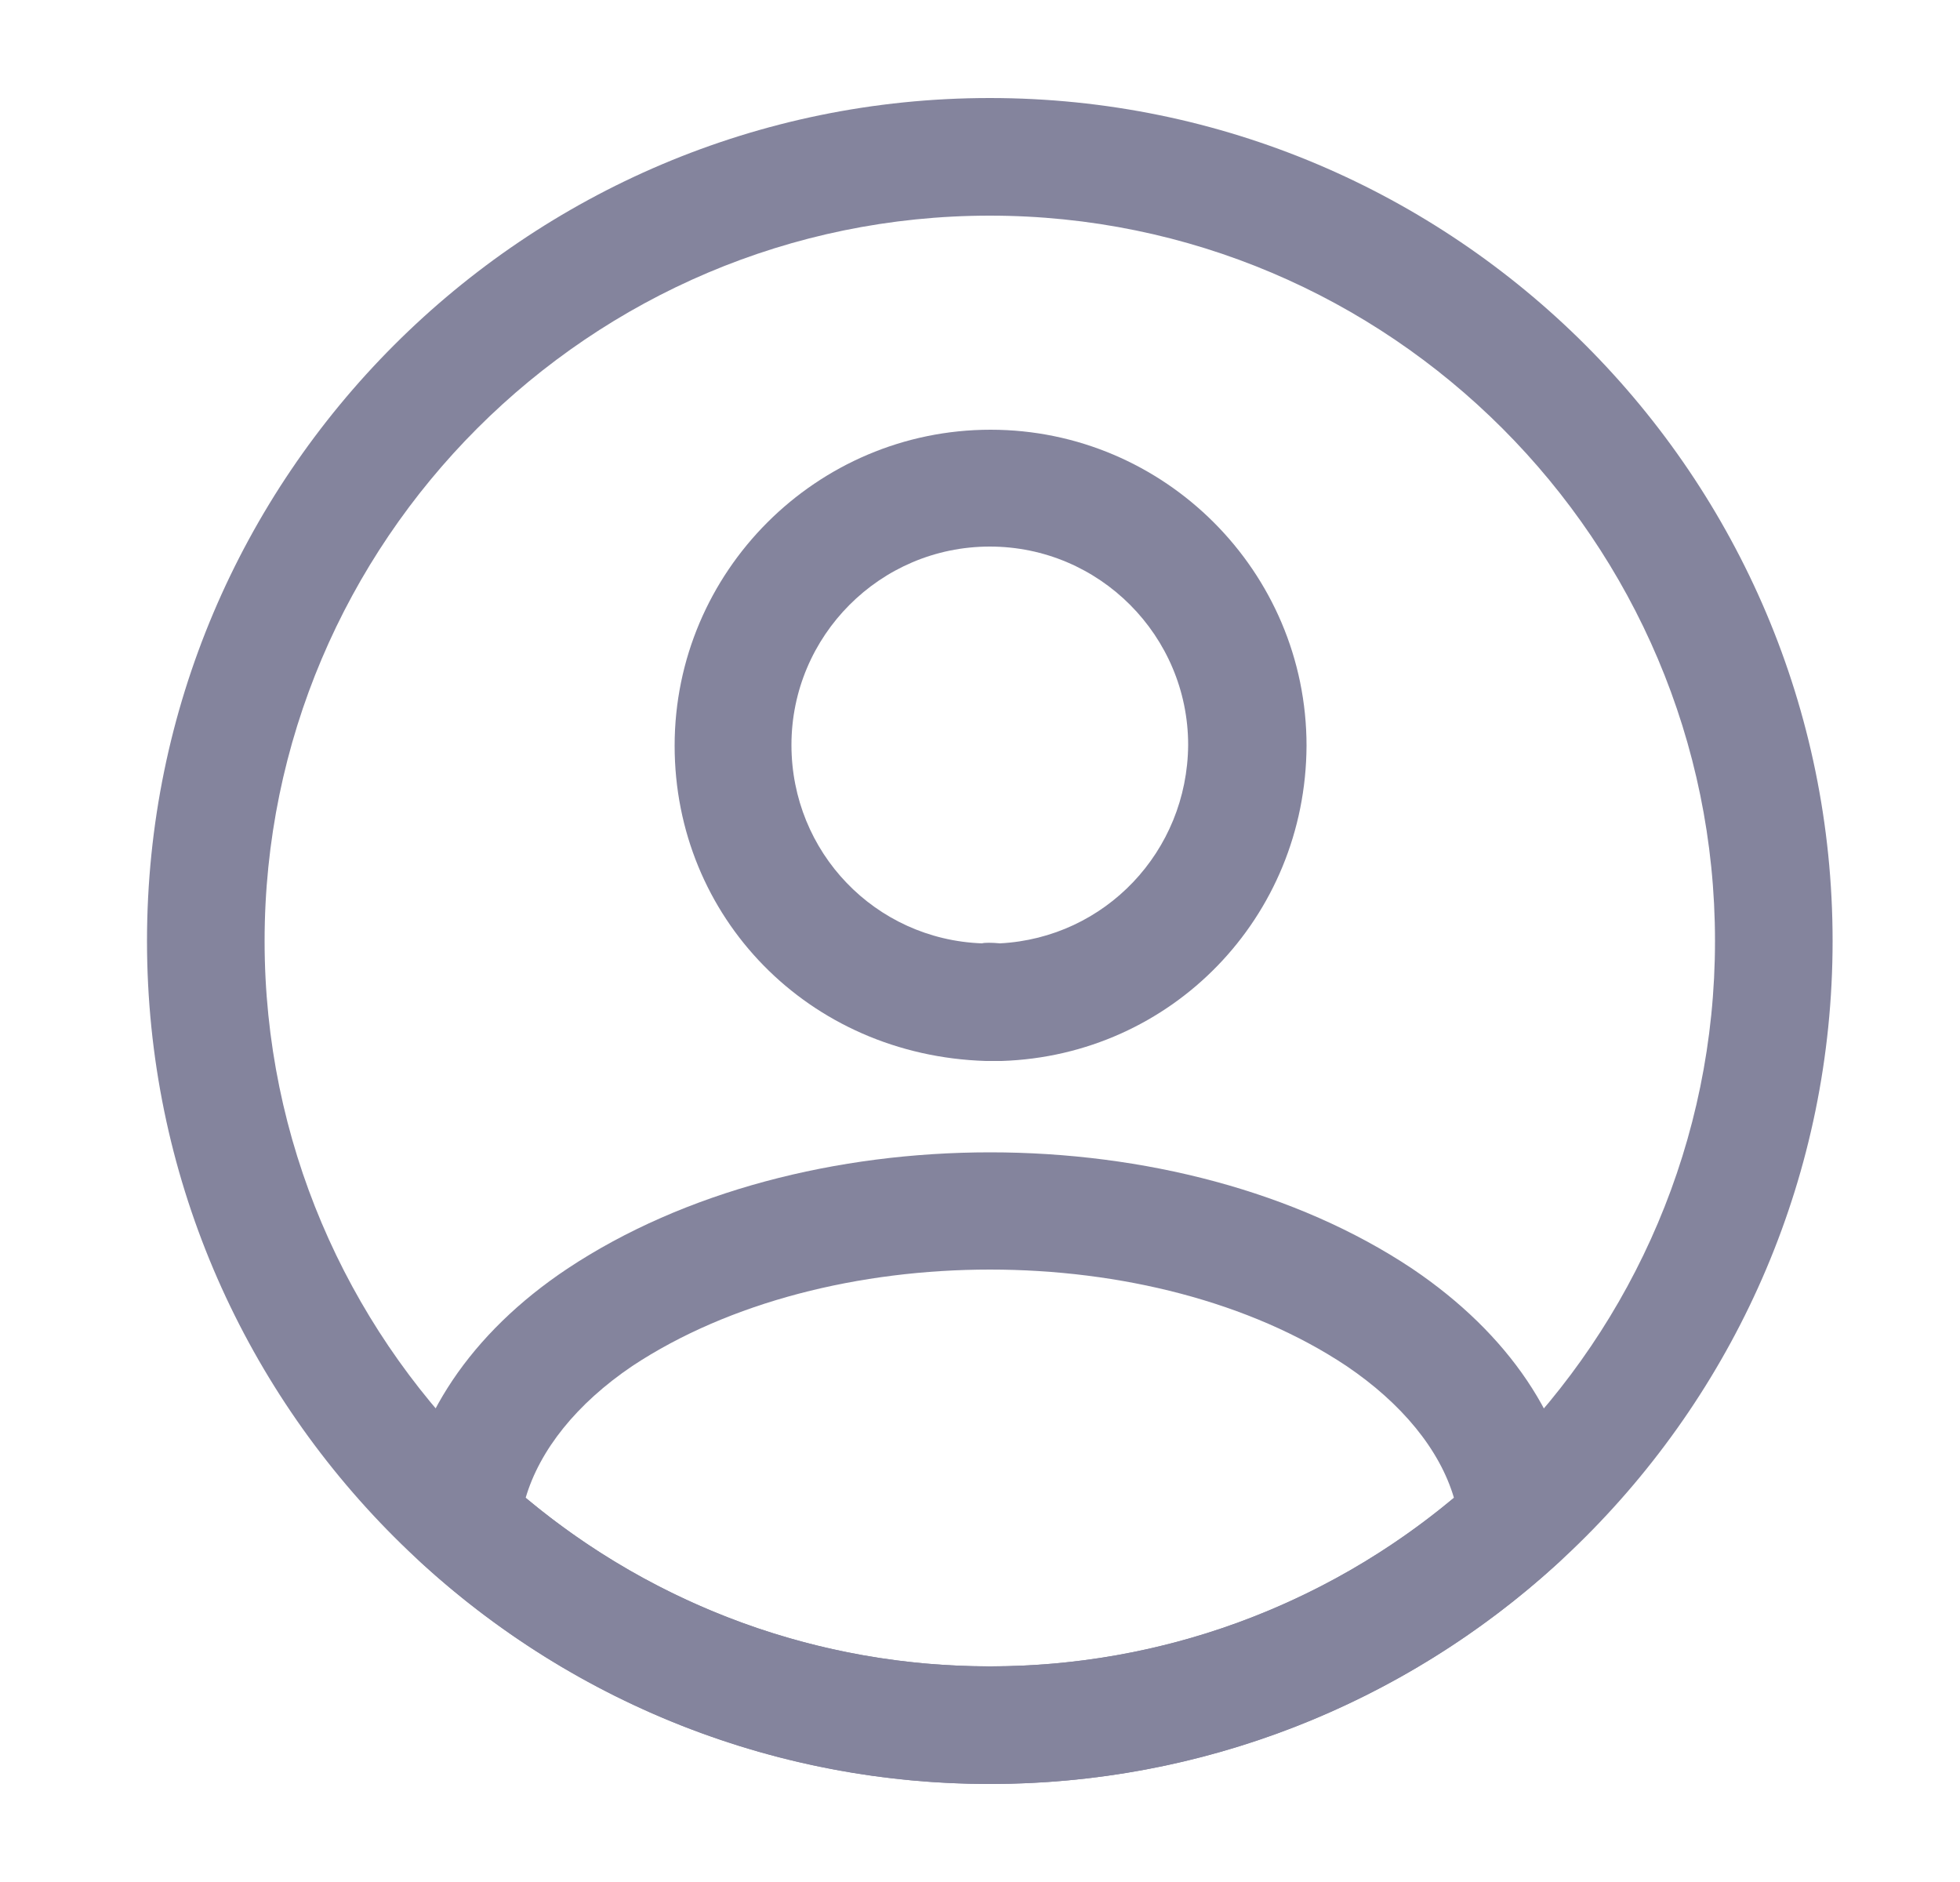 <svg width="25" height="24" viewBox="0 0 25 24" fill="none" xmlns="http://www.w3.org/2000/svg">
<path d="M12.745 13.53C12.725 13.53 12.695 13.53 12.675 13.53C12.645 13.53 12.605 13.53 12.575 13.53C10.305 13.46 8.605 11.69 8.605 9.51C8.605 7.29 10.415 5.48 12.635 5.48C14.855 5.48 16.665 7.29 16.665 9.51C16.655 11.7 14.945 13.46 12.775 13.53C12.755 13.53 12.755 13.53 12.745 13.53ZM12.625 6.97C11.225 6.97 10.095 8.11 10.095 9.5C10.095 10.87 11.165 11.98 12.525 12.03C12.555 12.02 12.655 12.02 12.755 12.03C14.095 11.96 15.145 10.86 15.155 9.5C15.155 8.11 14.025 6.97 12.625 6.97Z" fill="#84849D"/>
<path d="M12.625 22.75C9.935 22.75 7.365 21.75 5.375 19.93C5.195 19.77 5.115 19.53 5.135 19.3C5.265 18.11 6.005 17 7.235 16.18C10.215 14.2 15.045 14.2 18.015 16.18C19.245 17.01 19.985 18.11 20.115 19.3C20.145 19.54 20.055 19.77 19.875 19.93C17.885 21.75 15.315 22.75 12.625 22.75ZM6.705 19.1C8.365 20.49 10.455 21.25 12.625 21.25C14.795 21.25 16.885 20.49 18.545 19.1C18.365 18.49 17.885 17.9 17.175 17.42C14.715 15.78 10.545 15.78 8.065 17.42C7.355 17.9 6.885 18.49 6.705 19.1Z" fill="#84849D"/>
<path d="M12.625 22.75C6.695 22.75 1.875 17.93 1.875 12C1.875 6.07 6.695 1.25 12.625 1.25C18.555 1.25 23.375 6.07 23.375 12C23.375 17.93 18.555 22.75 12.625 22.75ZM12.625 2.75C7.525 2.75 3.375 6.9 3.375 12C3.375 17.1 7.525 21.25 12.625 21.25C17.725 21.25 21.875 17.1 21.875 12C21.875 6.9 17.725 2.75 12.625 2.75Z" fill="#84849D"/>
</svg>
